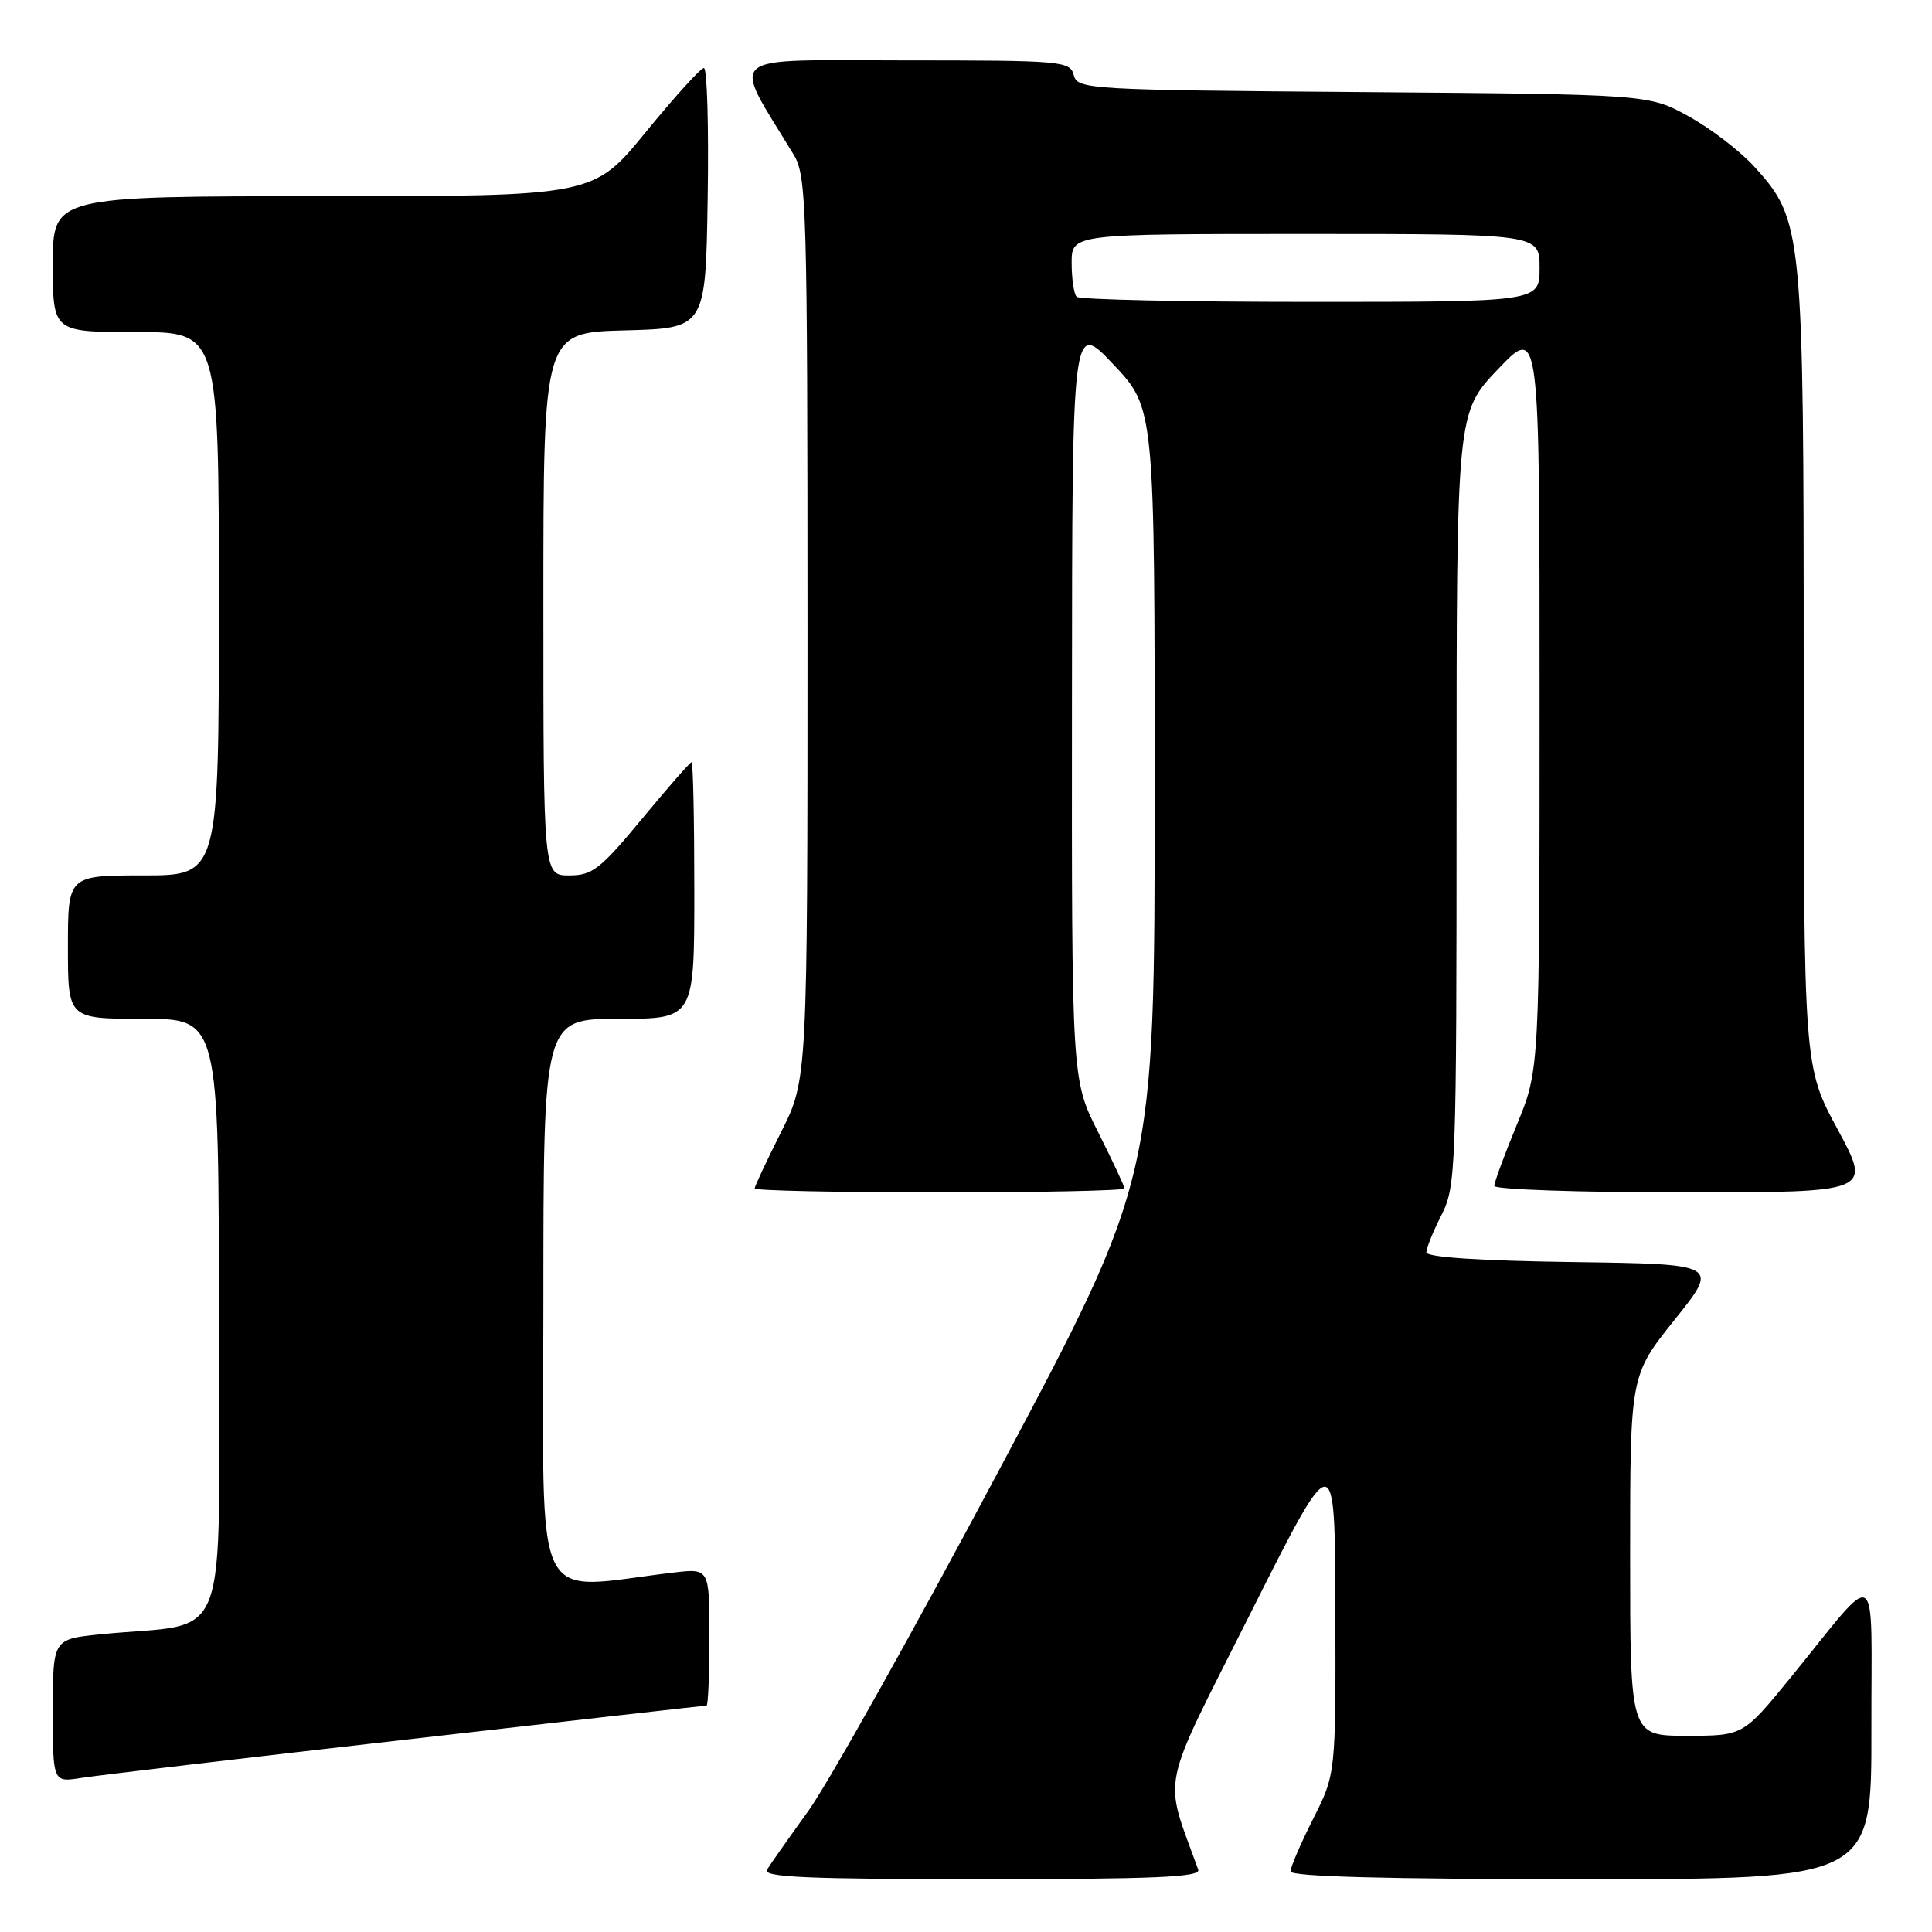 <?xml version="1.0" encoding="UTF-8" standalone="no"?>
<!DOCTYPE svg PUBLIC "-//W3C//DTD SVG 1.1//EN" "http://www.w3.org/Graphics/SVG/1.1/DTD/svg11.dtd" >
<svg xmlns="http://www.w3.org/2000/svg" xmlns:xlink="http://www.w3.org/1999/xlink" version="1.1" viewBox="0 0 256 256">
 <g >
 <path fill="currentColor"
d=" M 158.77 247.75 C 154.15 234.87 153.50 238.02 165.73 213.70 C 176.89 191.50 176.89 191.50 176.94 213.28 C 177.00 235.06 177.00 235.06 174.00 241.00 C 172.35 244.27 171.00 247.41 171.00 247.97 C 171.00 248.66 183.79 249.00 209.50 249.00 C 248.00 249.00 248.00 249.00 247.97 229.25 C 247.93 206.65 249.29 207.53 237.24 222.32 C 230.97 230.00 230.97 230.00 223.49 230.00 C 216.00 230.00 216.00 230.00 216.00 206.12 C 216.00 182.24 216.00 182.24 221.90 174.87 C 227.81 167.50 227.81 167.50 208.40 167.23 C 196.07 167.06 189.00 166.59 189.00 165.94 C 189.00 165.38 189.90 163.16 191.00 161.00 C 192.92 157.23 193.00 155.11 193.00 105.88 C 193.00 54.68 193.00 54.68 198.50 48.91 C 204.00 43.15 204.00 43.15 204.00 92.44 C 204.00 141.72 204.00 141.72 201.00 149.00 C 199.35 153.00 198.00 156.66 198.00 157.14 C 198.00 157.61 209.25 158.00 223.01 158.00 C 248.01 158.00 248.01 158.00 243.51 149.67 C 239.00 141.34 239.00 141.34 239.00 88.85 C 239.00 30.44 238.88 29.19 232.50 22.13 C 230.63 20.06 226.72 17.05 223.80 15.44 C 218.50 12.50 218.50 12.50 180.64 12.20 C 144.05 11.92 142.77 11.84 142.28 9.95 C 141.79 8.09 140.76 8.00 119.79 8.00 C 95.48 8.00 96.87 6.81 105.17 20.50 C 106.88 23.31 106.99 27.26 107.00 83.27 C 107.00 143.05 107.00 143.05 103.50 150.00 C 101.58 153.82 100.00 157.19 100.00 157.48 C 100.00 157.76 111.03 158.00 124.50 158.00 C 137.97 158.00 149.00 157.76 149.00 157.48 C 149.00 157.19 147.42 153.82 145.50 150.00 C 142.00 143.05 142.00 143.05 142.04 92.77 C 142.07 42.50 142.07 42.50 147.54 48.30 C 153.00 54.09 153.00 54.09 153.00 105.07 C 153.00 156.06 153.00 156.06 132.39 194.78 C 121.06 216.08 109.67 236.43 107.08 240.00 C 104.50 243.57 102.05 247.06 101.63 247.75 C 101.04 248.74 106.98 249.00 130.05 249.00 C 152.95 249.00 159.12 248.73 158.77 247.75 Z  M 53.87 230.50 C 75.52 228.02 93.41 226.00 93.62 226.00 C 93.83 226.00 94.00 221.91 94.00 216.91 C 94.00 207.81 94.00 207.81 89.25 208.37 C 70.19 210.62 72.00 214.37 72.00 172.60 C 72.00 135.00 72.00 135.00 82.00 135.00 C 92.00 135.00 92.00 135.00 92.00 118.00 C 92.00 108.65 91.84 101.00 91.63 101.00 C 91.43 101.00 88.48 104.38 85.07 108.50 C 79.55 115.17 78.48 116.00 75.43 116.00 C 72.00 116.00 72.00 116.00 72.00 80.03 C 72.00 44.07 72.00 44.07 82.75 43.78 C 93.50 43.50 93.50 43.50 93.77 26.25 C 93.92 16.76 93.70 9.00 93.27 9.01 C 92.85 9.01 89.38 12.84 85.56 17.51 C 78.63 26.00 78.63 26.00 42.81 26.00 C 7.00 26.00 7.00 26.00 7.00 35.00 C 7.00 44.00 7.00 44.00 18.00 44.00 C 29.00 44.00 29.00 44.00 29.00 80.00 C 29.00 116.00 29.00 116.00 19.00 116.00 C 9.00 116.00 9.00 116.00 9.00 125.50 C 9.00 135.00 9.00 135.00 19.00 135.00 C 29.00 135.00 29.00 135.00 29.00 174.91 C 29.00 219.74 30.88 214.78 13.25 216.56 C 7.00 217.20 7.00 217.20 7.00 226.69 C 7.00 236.18 7.00 236.18 10.75 235.59 C 12.81 235.26 32.22 232.97 53.87 230.50 Z  M 142.67 39.33 C 142.30 38.97 142.00 36.94 142.00 34.83 C 142.00 31.00 142.00 31.00 173.00 31.00 C 204.00 31.00 204.00 31.00 204.00 35.50 C 204.00 40.00 204.00 40.00 173.67 40.00 C 156.98 40.00 143.03 39.70 142.67 39.33 Z "/>
</g>
</svg>